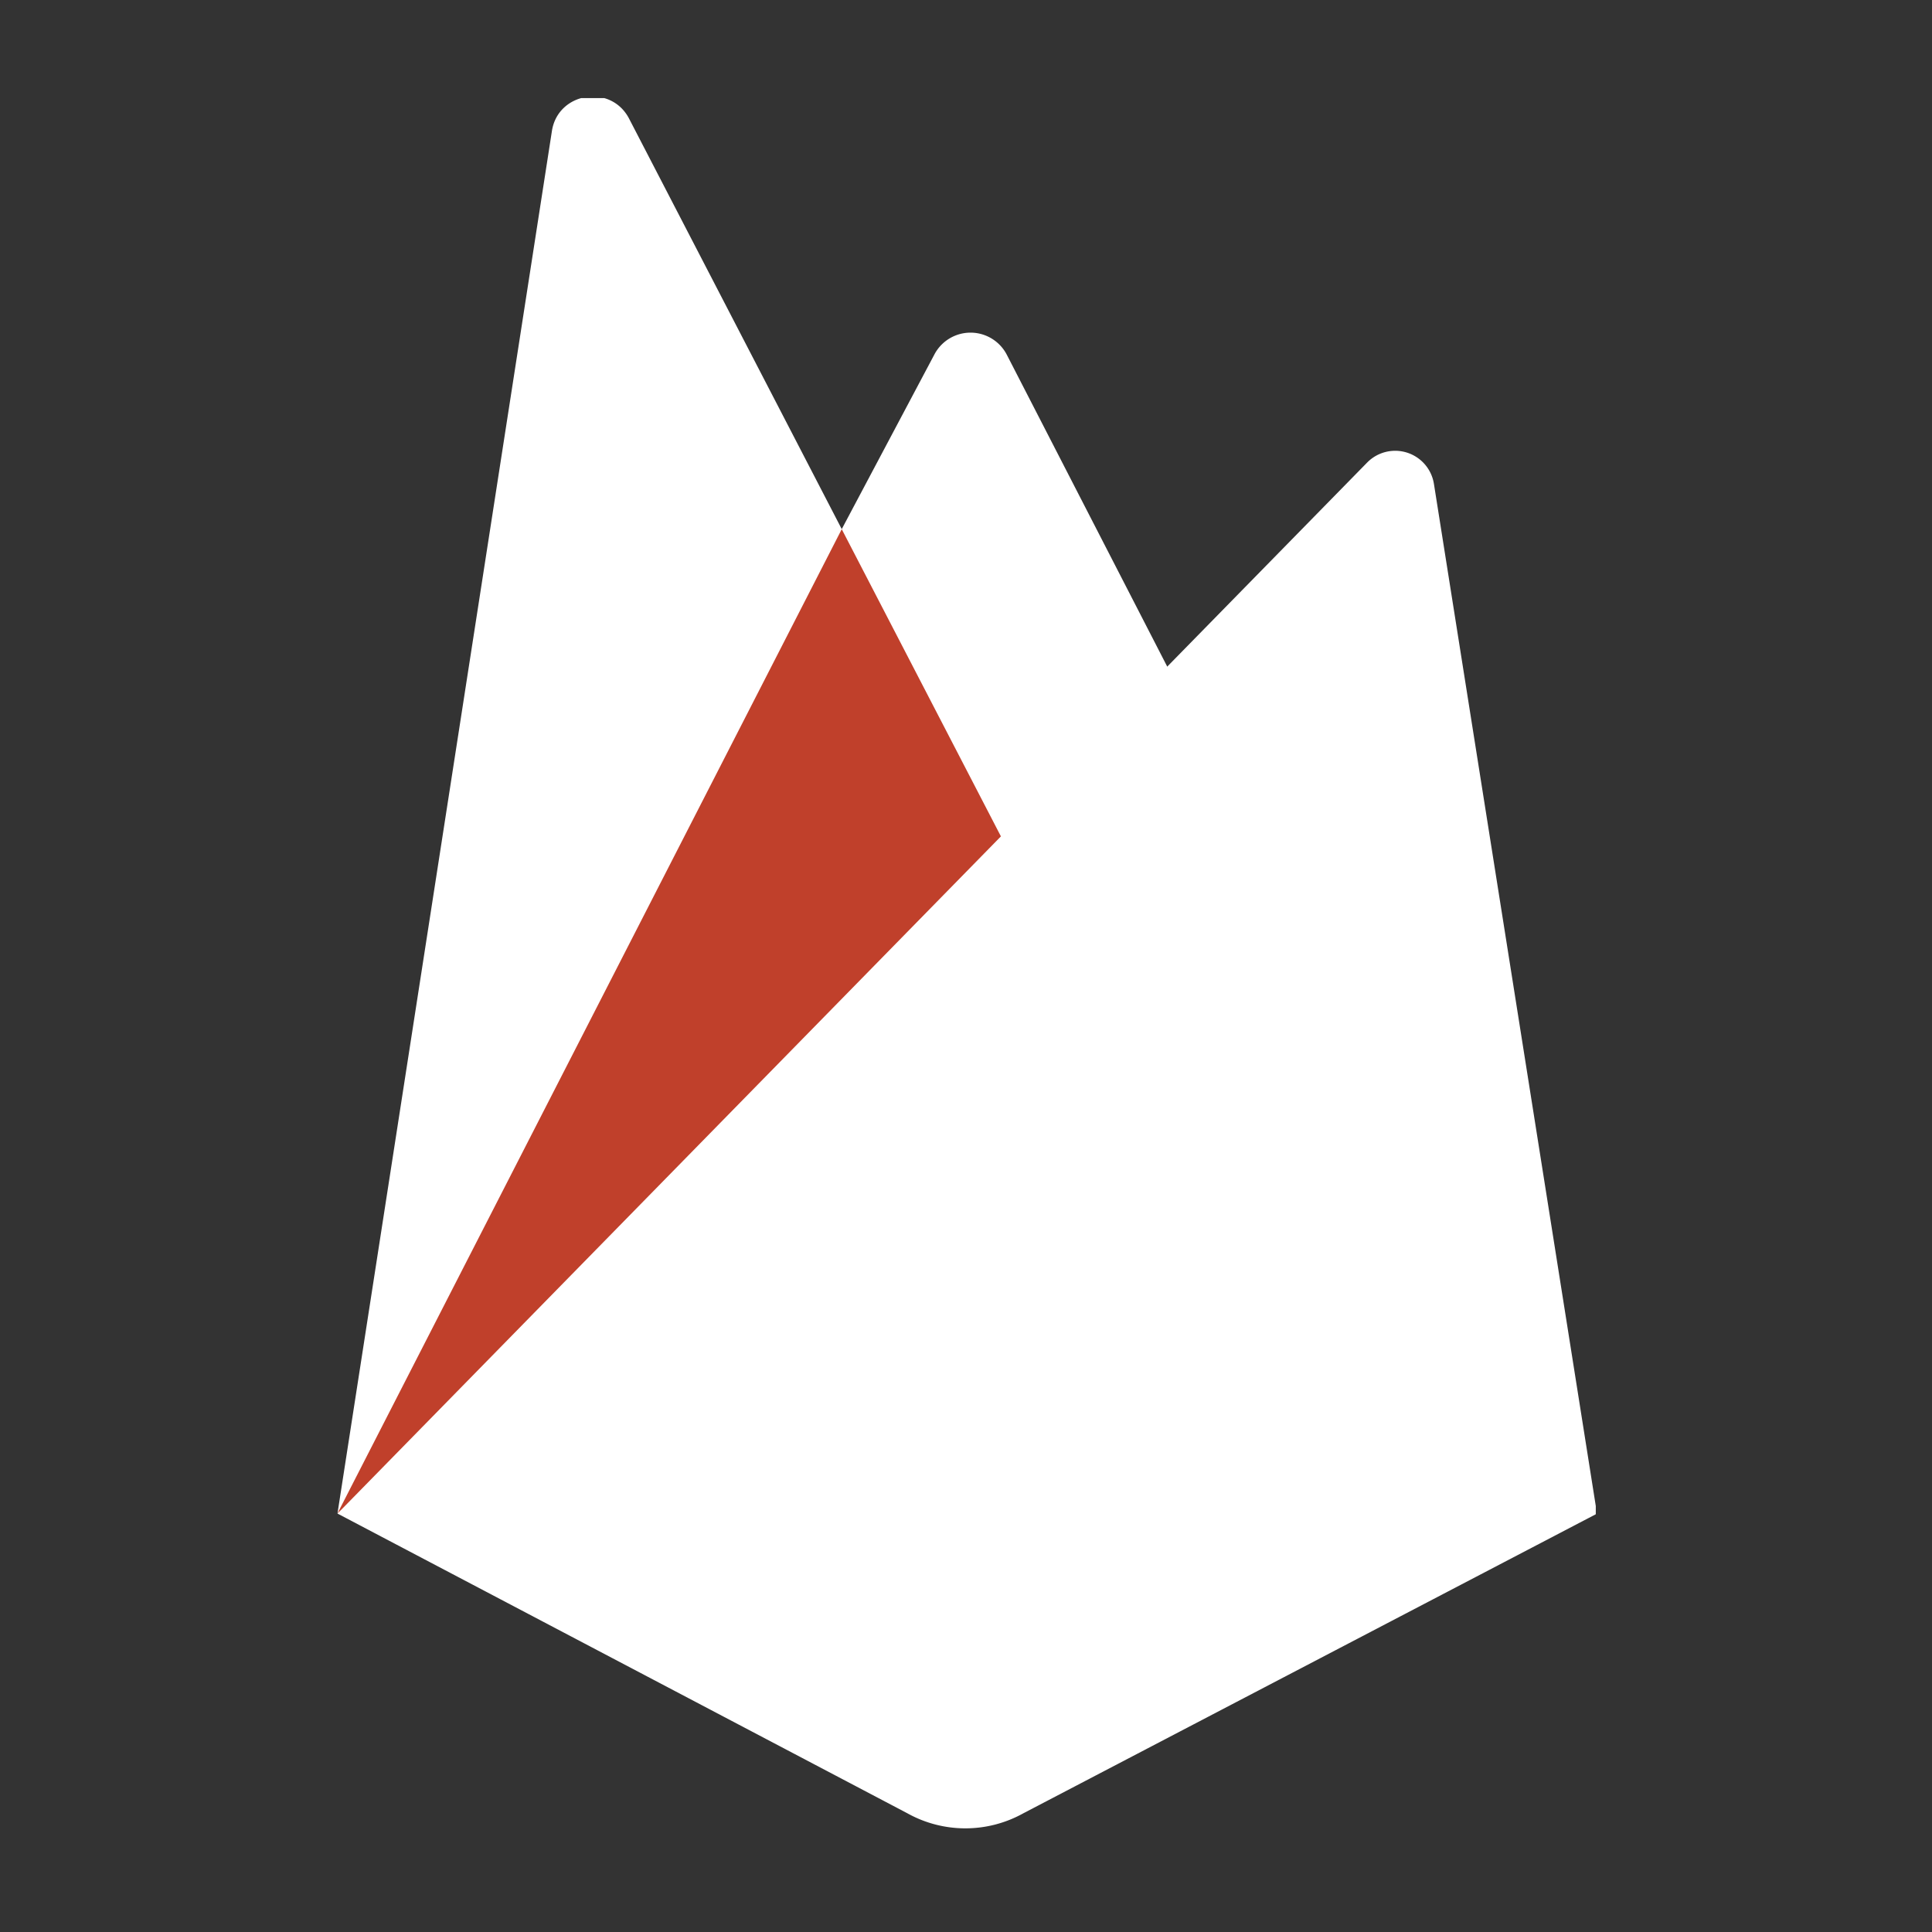 <svg viewBox="0 0 512 512" xmlns="http://www.w3.org/2000/svg"><rect x="0" y="0" width="512" height="512" fill="#333333" stroke="none"/><defs><clipPath id="a"><path d="M89.11 26H422.9v460H89.11z" fill="none"></path></clipPath></defs><g clip-path="url(#a)"><path d="M266.84 94.06a10.82 10.82 0 0 0-19.28 0l-24.49 46.16-56.44-108.94c-4.91-9.11-18.75-6.81-20.36 3.39L89.44 401.06 321.49 200.3Z" fill="#ffffff" class="fill-2e4060"></path><path d="m275.02 240.5-51.95-100.26L89.44 401.06 275.02 240.5z" fill="#c0402b" class="fill-c0402b"></path><path d="M380 128.2a10.4 10.4 0 0 0-17.63-5.68L89.44 401.11l151 79.42a31.6 31.6 0 0 0 30.78 0l152-79.4Z" fill="#ffffff" class="fill-202d40"></path></g></svg>